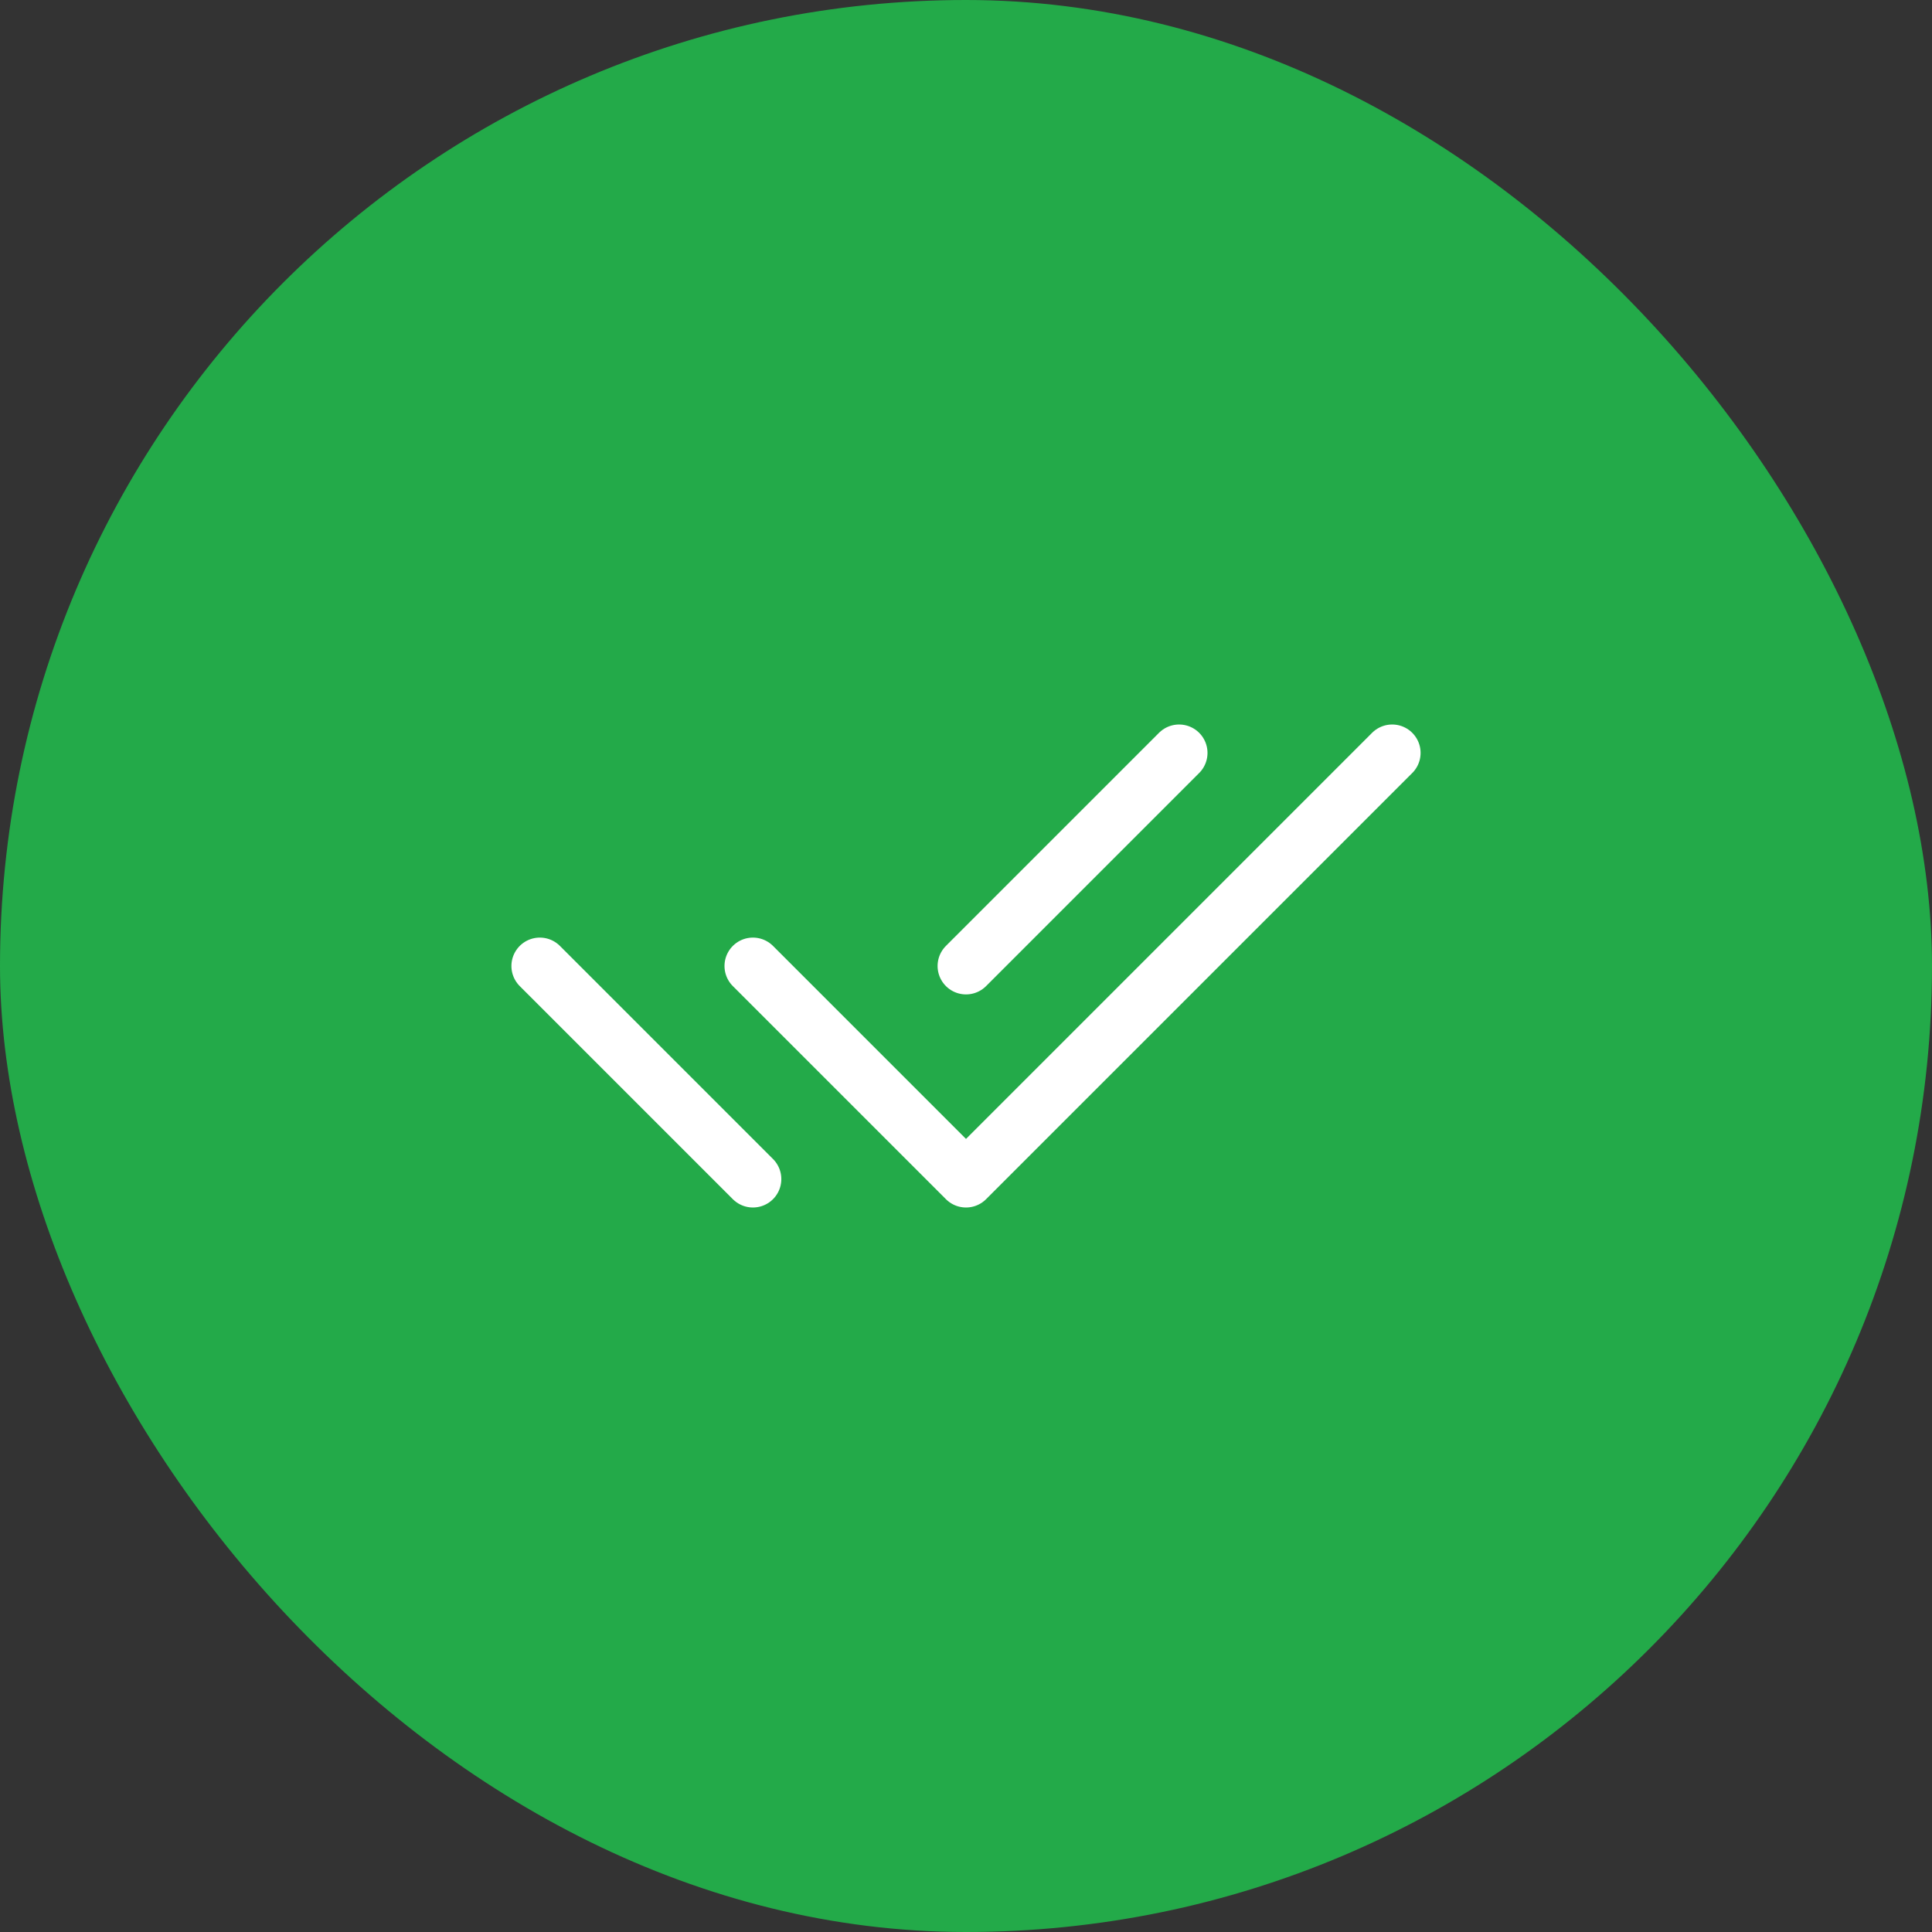 <svg width="68" height="68" viewBox="0 0 68 68" fill="none" xmlns="http://www.w3.org/2000/svg">
<rect x="0" y="0" width="68" height="68" fill="#333333" stroke="none"/>
<rect width="68" height="68" rx="34" fill="#23AA49"/>
<path d="M26.5 34L34 41.5L49 26.5" stroke="white" stroke-width="2" stroke-linecap="round" stroke-linejoin="round"/>
<path d="M19 34L26.5 41.5M34 34L41.5 26.5" stroke="white" stroke-width="2" stroke-linecap="round" stroke-linejoin="round"/>
</svg>
